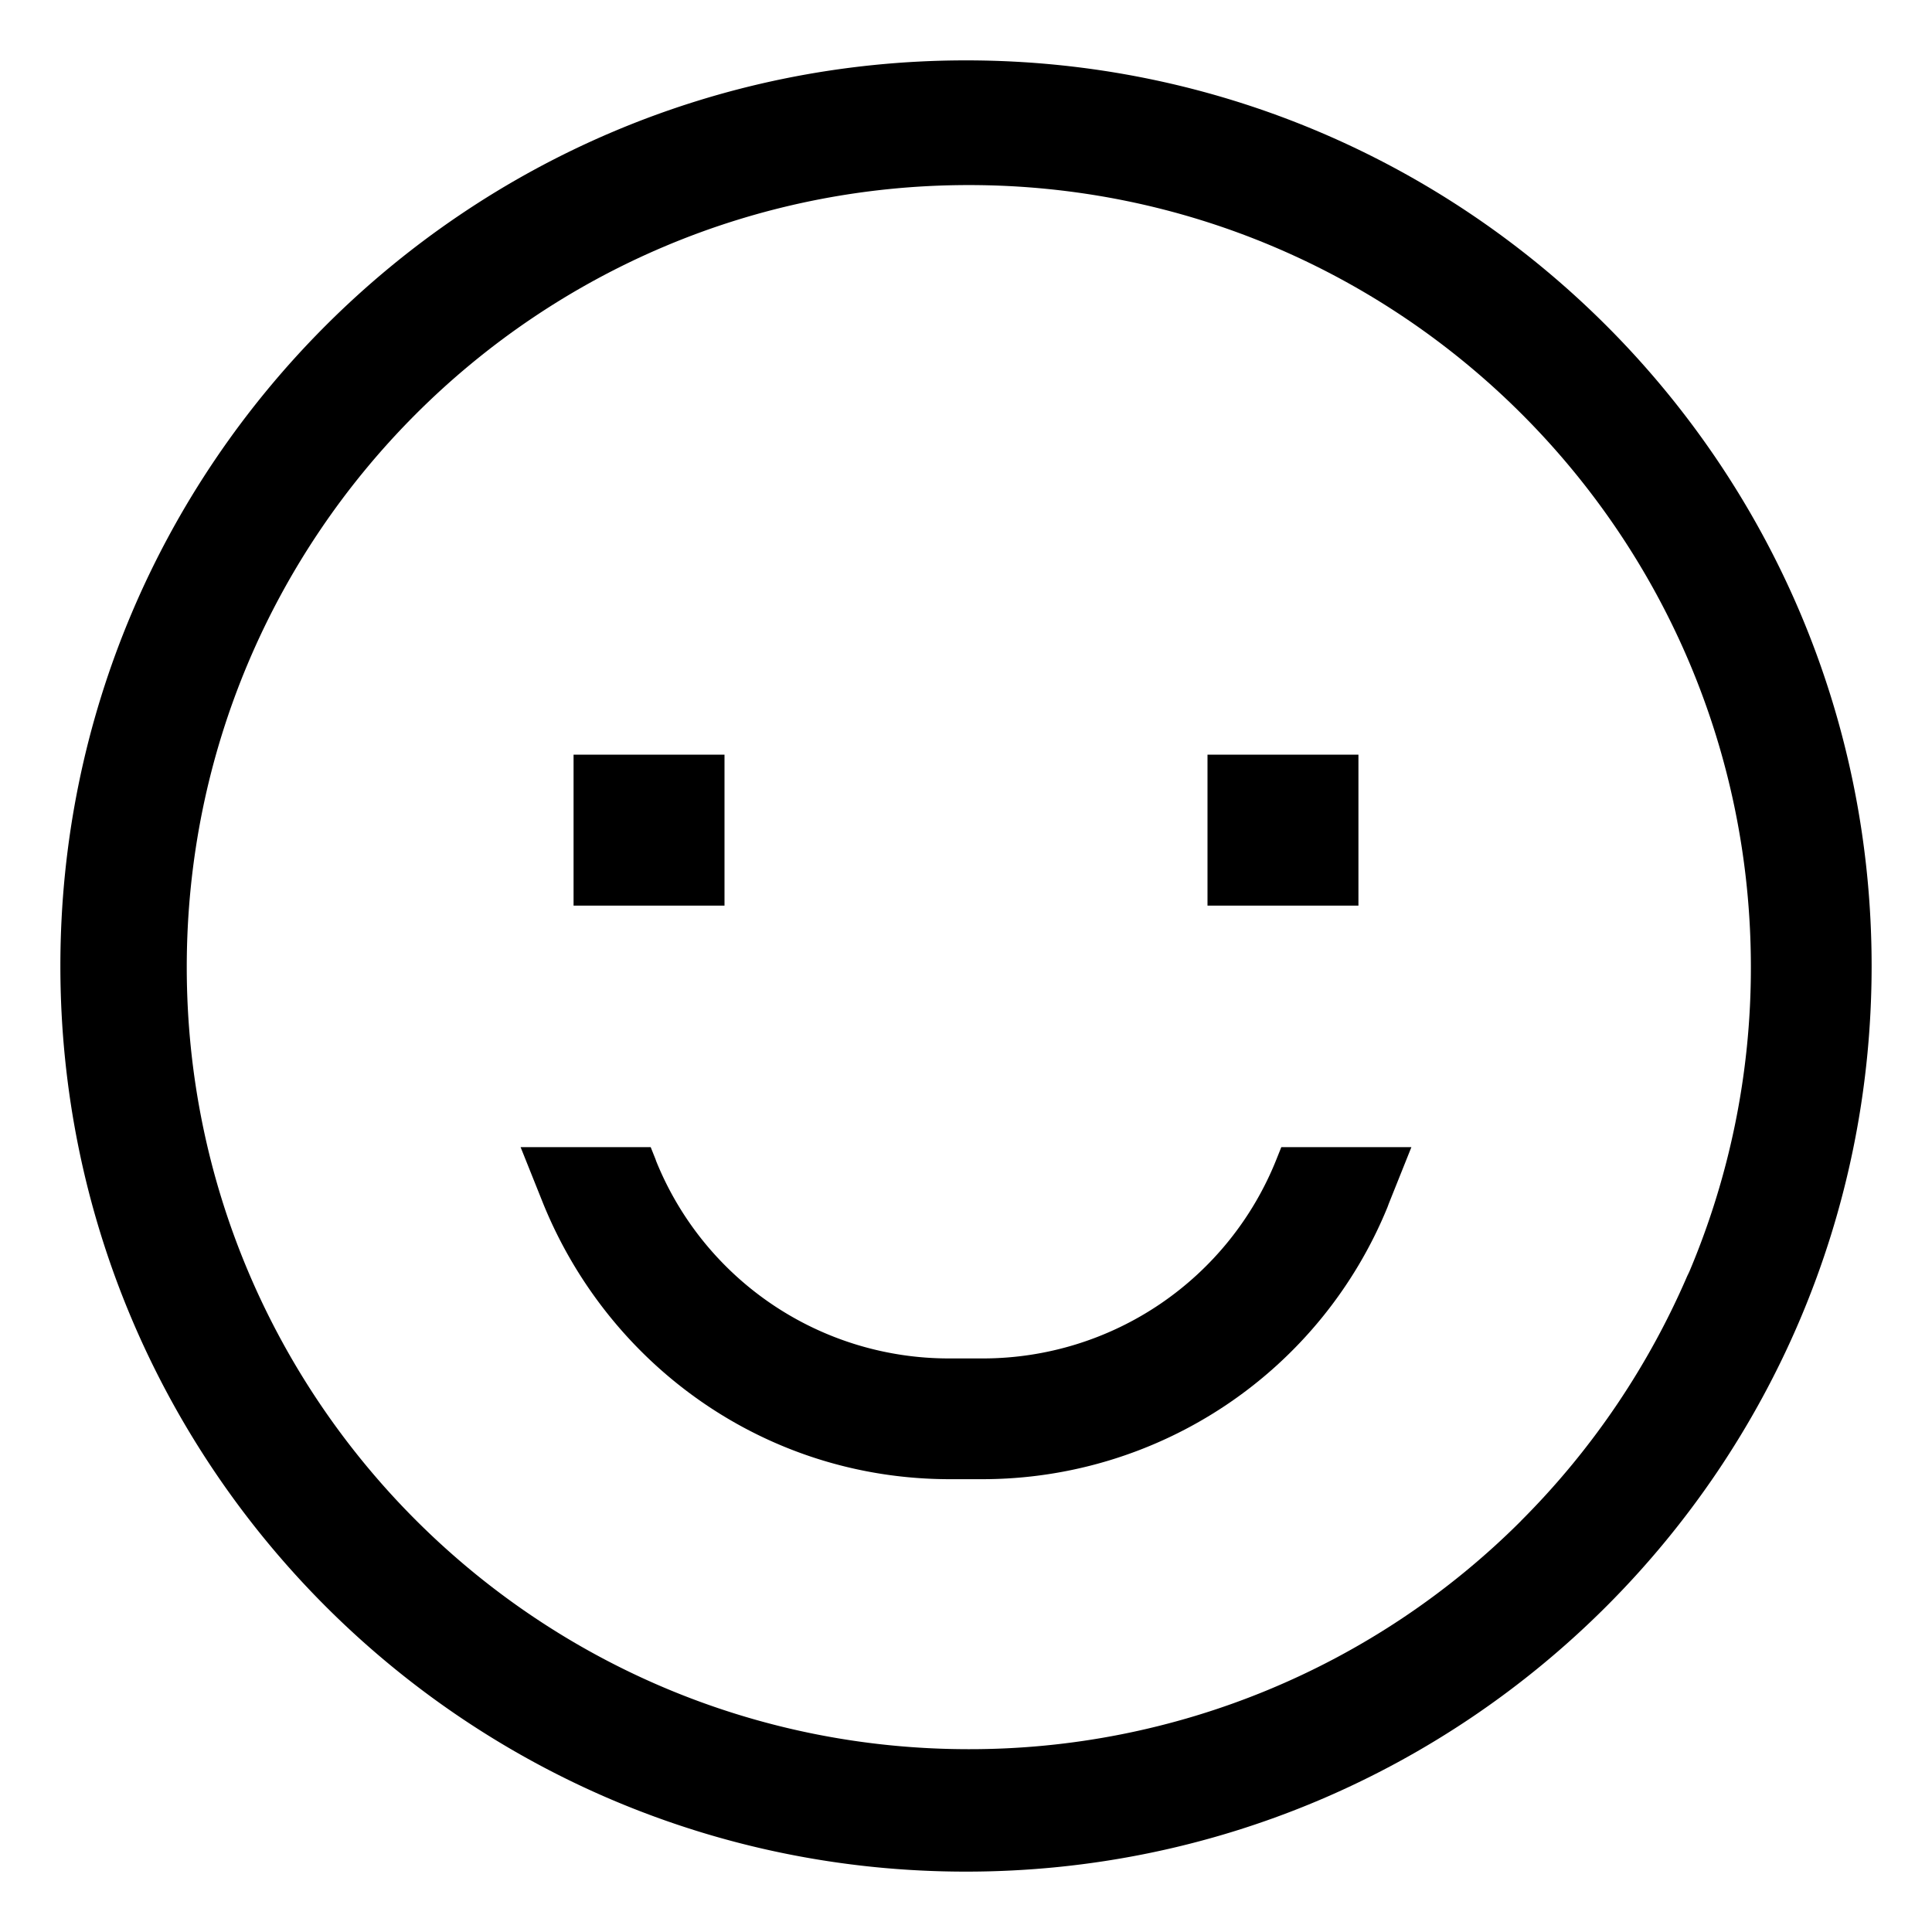 <svg xmlns="http://www.w3.org/2000/svg" viewBox="0 0 24 24"><path d="M12 .75C5.787.75.75 5.787.75 12S5.787 23.25 12 23.25 23.25 18.213 23.25 12 18.213.75 12 .75zm6.894 18.144a9.684 9.684 0 01-6.859 2.835c-5.365 0-9.715-4.349-9.715-9.715s4.349-9.715 9.715-9.715c5.365 0 9.715 4.349 9.715 9.715a9.688 9.688 0 01-.79 3.843l.024-.063a9.768 9.768 0 01-2.09 3.099z"/><path d="M7.125 9.375H9v1.875H7.125V9.375zM15 9.375h1.875v1.875H15V9.375zM15.857 14.4a3.927 3.927 0 01-3.643 2.475H11.786a3.921 3.921 0 01-3.634-2.449l-.009-.026-.06-.15H6.467l.283.707c.824 2.02 2.773 3.418 5.049 3.418h.403a5.437 5.437 0 005.035-3.382l.013-.036.283-.707h-1.616z"/></svg>
